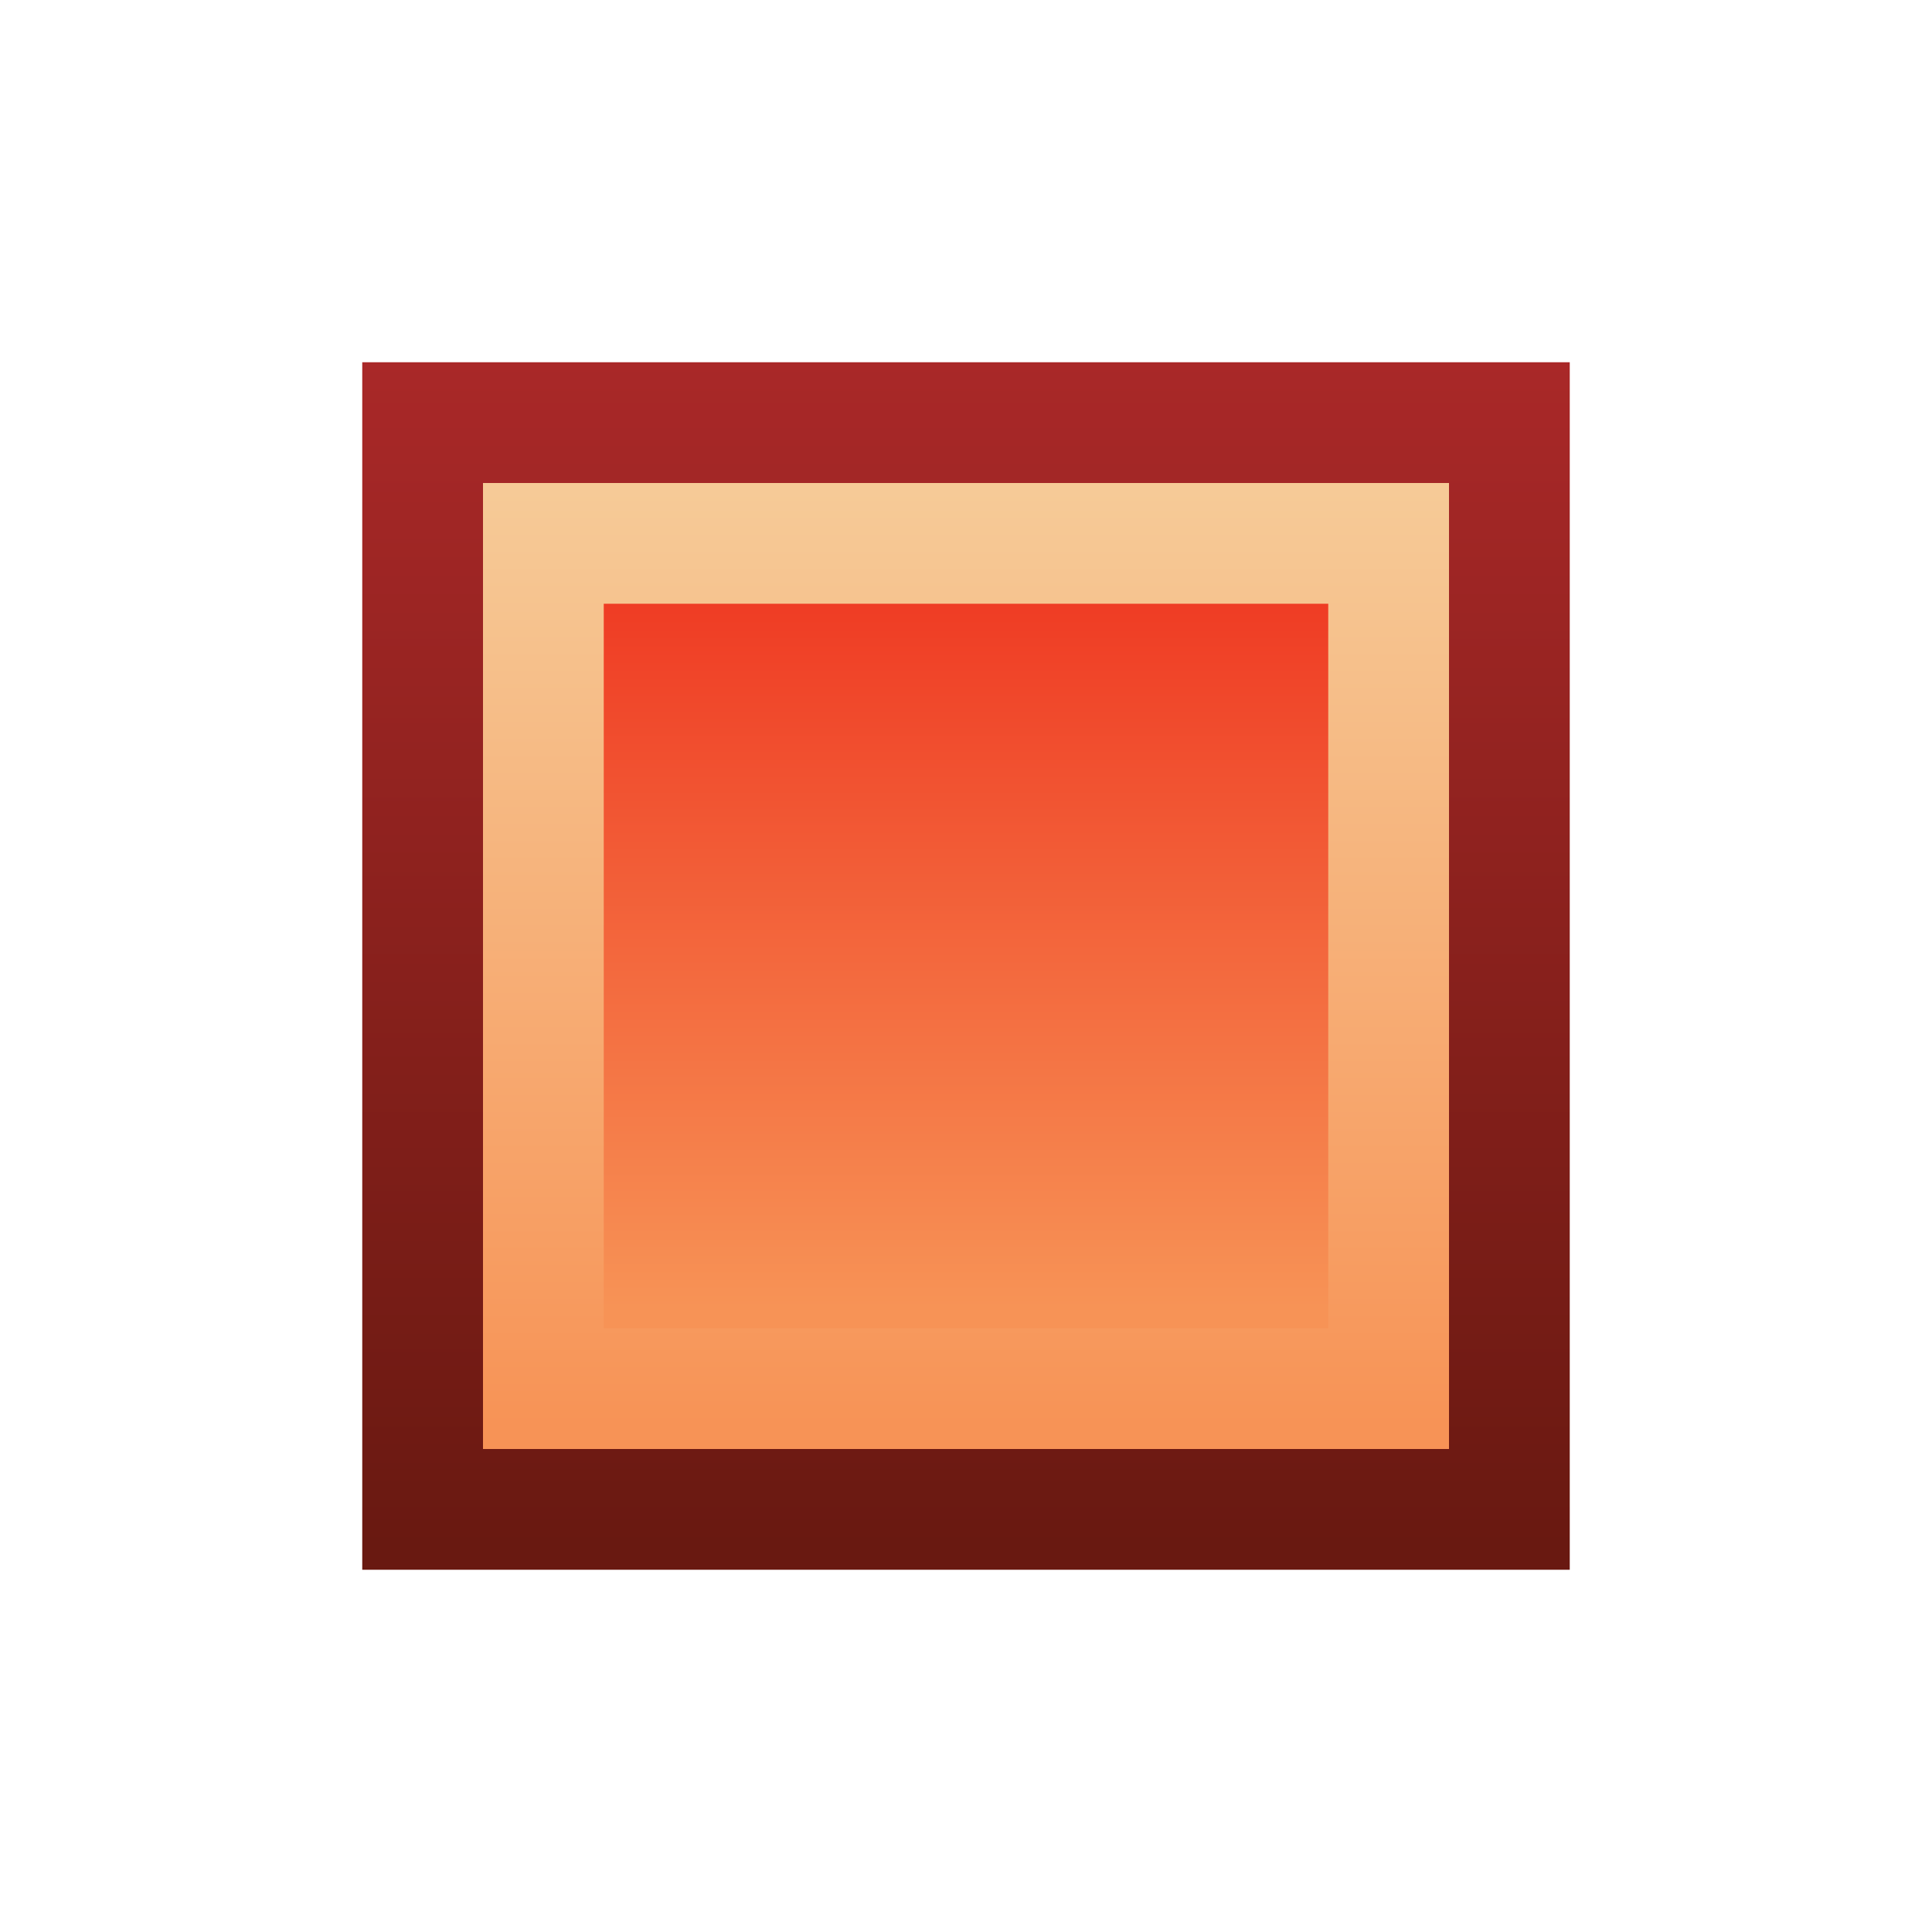 <svg ti:v='1' width='16' height='16' viewBox='0,0,16,16' xmlns='http://www.w3.org/2000/svg' xmlns:ti='urn:schemas-jetbrains-com:tisvg'><g><path d='M0,0L16,0L16,16L0,16Z' fill='#FFFFFF' opacity='0'/><linearGradient id='F1' x1='0.5' y1='0' x2='0.5' y2='0.981'><stop offset='0' stop-color='#A92828'/><stop offset='1' stop-color='#691911'/></linearGradient><path d='M3,3L13,3L13,13L3,13Z' fill='url(#F1)'/><linearGradient id='F2' x1='0.5' y1='-0.004' x2='0.5' y2='0.973'><stop offset='0' stop-color='#F6CB98'/><stop offset='1' stop-color='#F79356'/></linearGradient><path d='M4,4L12,4L12,12L4,12Z' fill='url(#F2)'/><linearGradient id='F3' x1='0.5' y1='-0.003' x2='0.5' y2='0.973'><stop offset='0' stop-color='#EF3C24'/><stop offset='1' stop-color='#F79356'/></linearGradient><path d='M5,5L11,5L11,11L5,11Z' fill='url(#F3)'/></g></svg>
